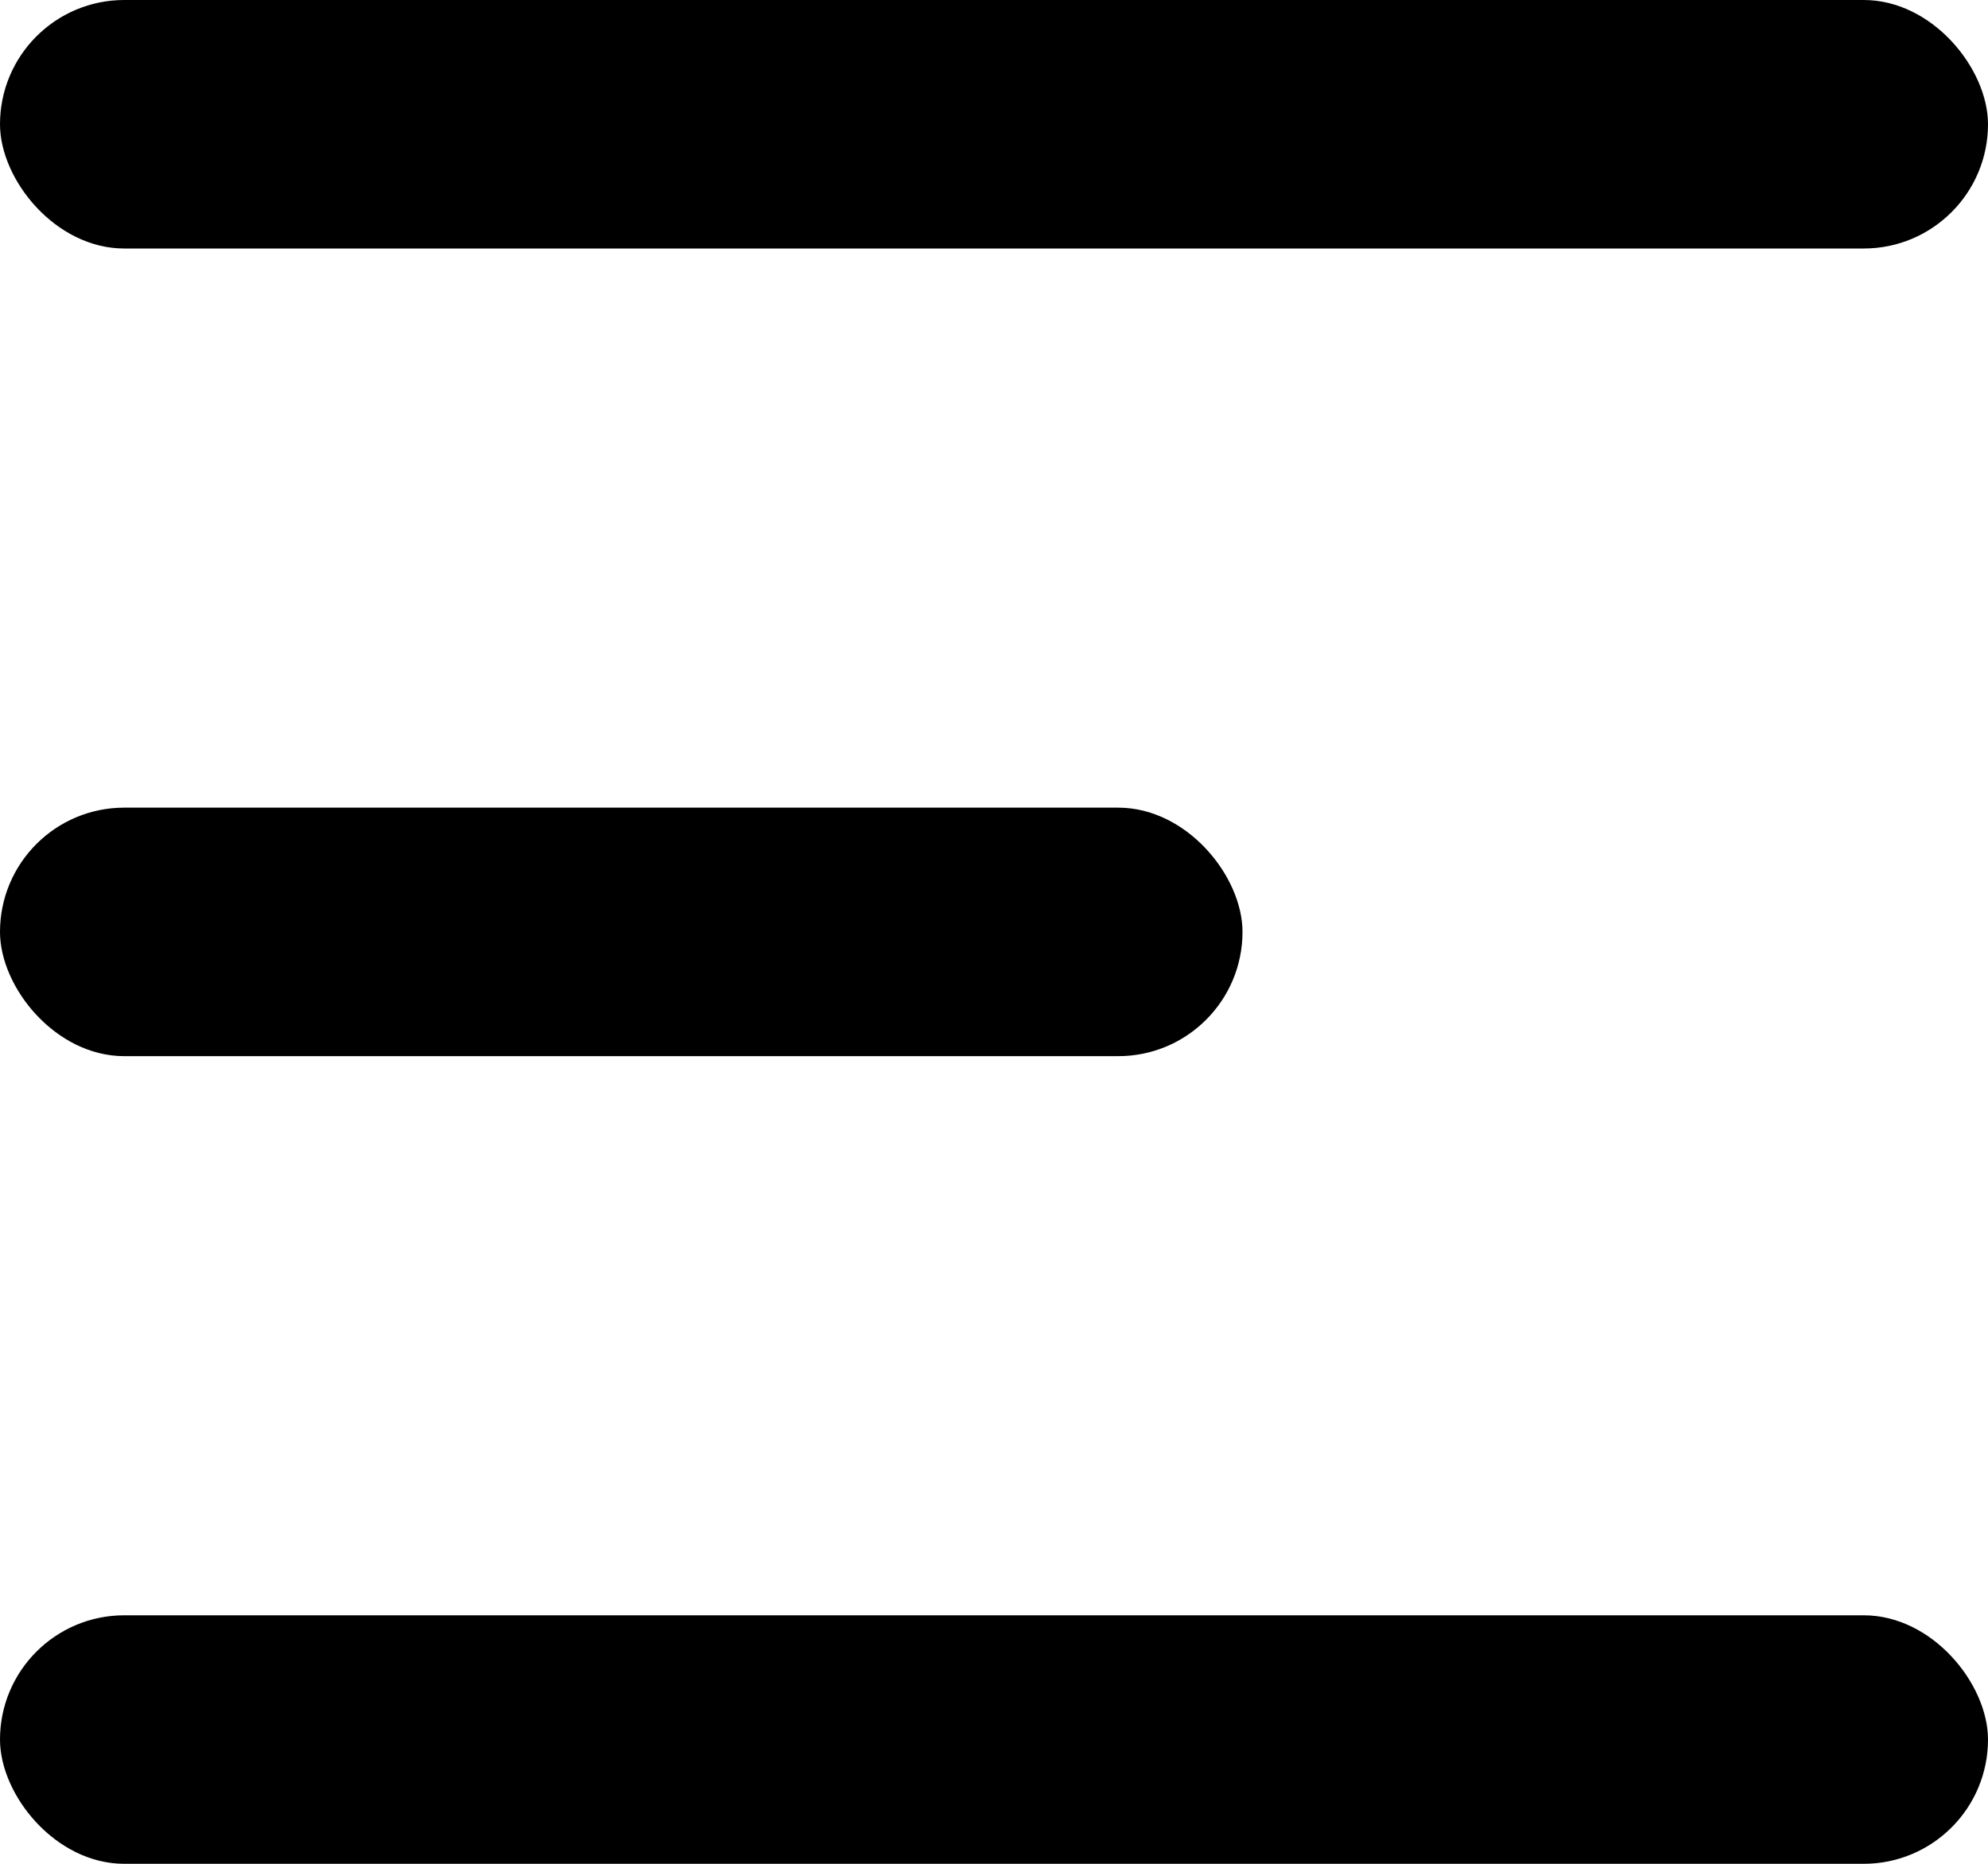 <svg viewBox="0 0 32 30" xmlns="http://www.w3.org/2000/svg">
<rect width="32" height="4" rx="2" fill="currentColor"/>
<rect y="13" width="20" height="4" rx="2" fill="currentColor"/>
<rect y="26" width="32" height="4" rx="2" fill="currentColor"/>
</svg>
